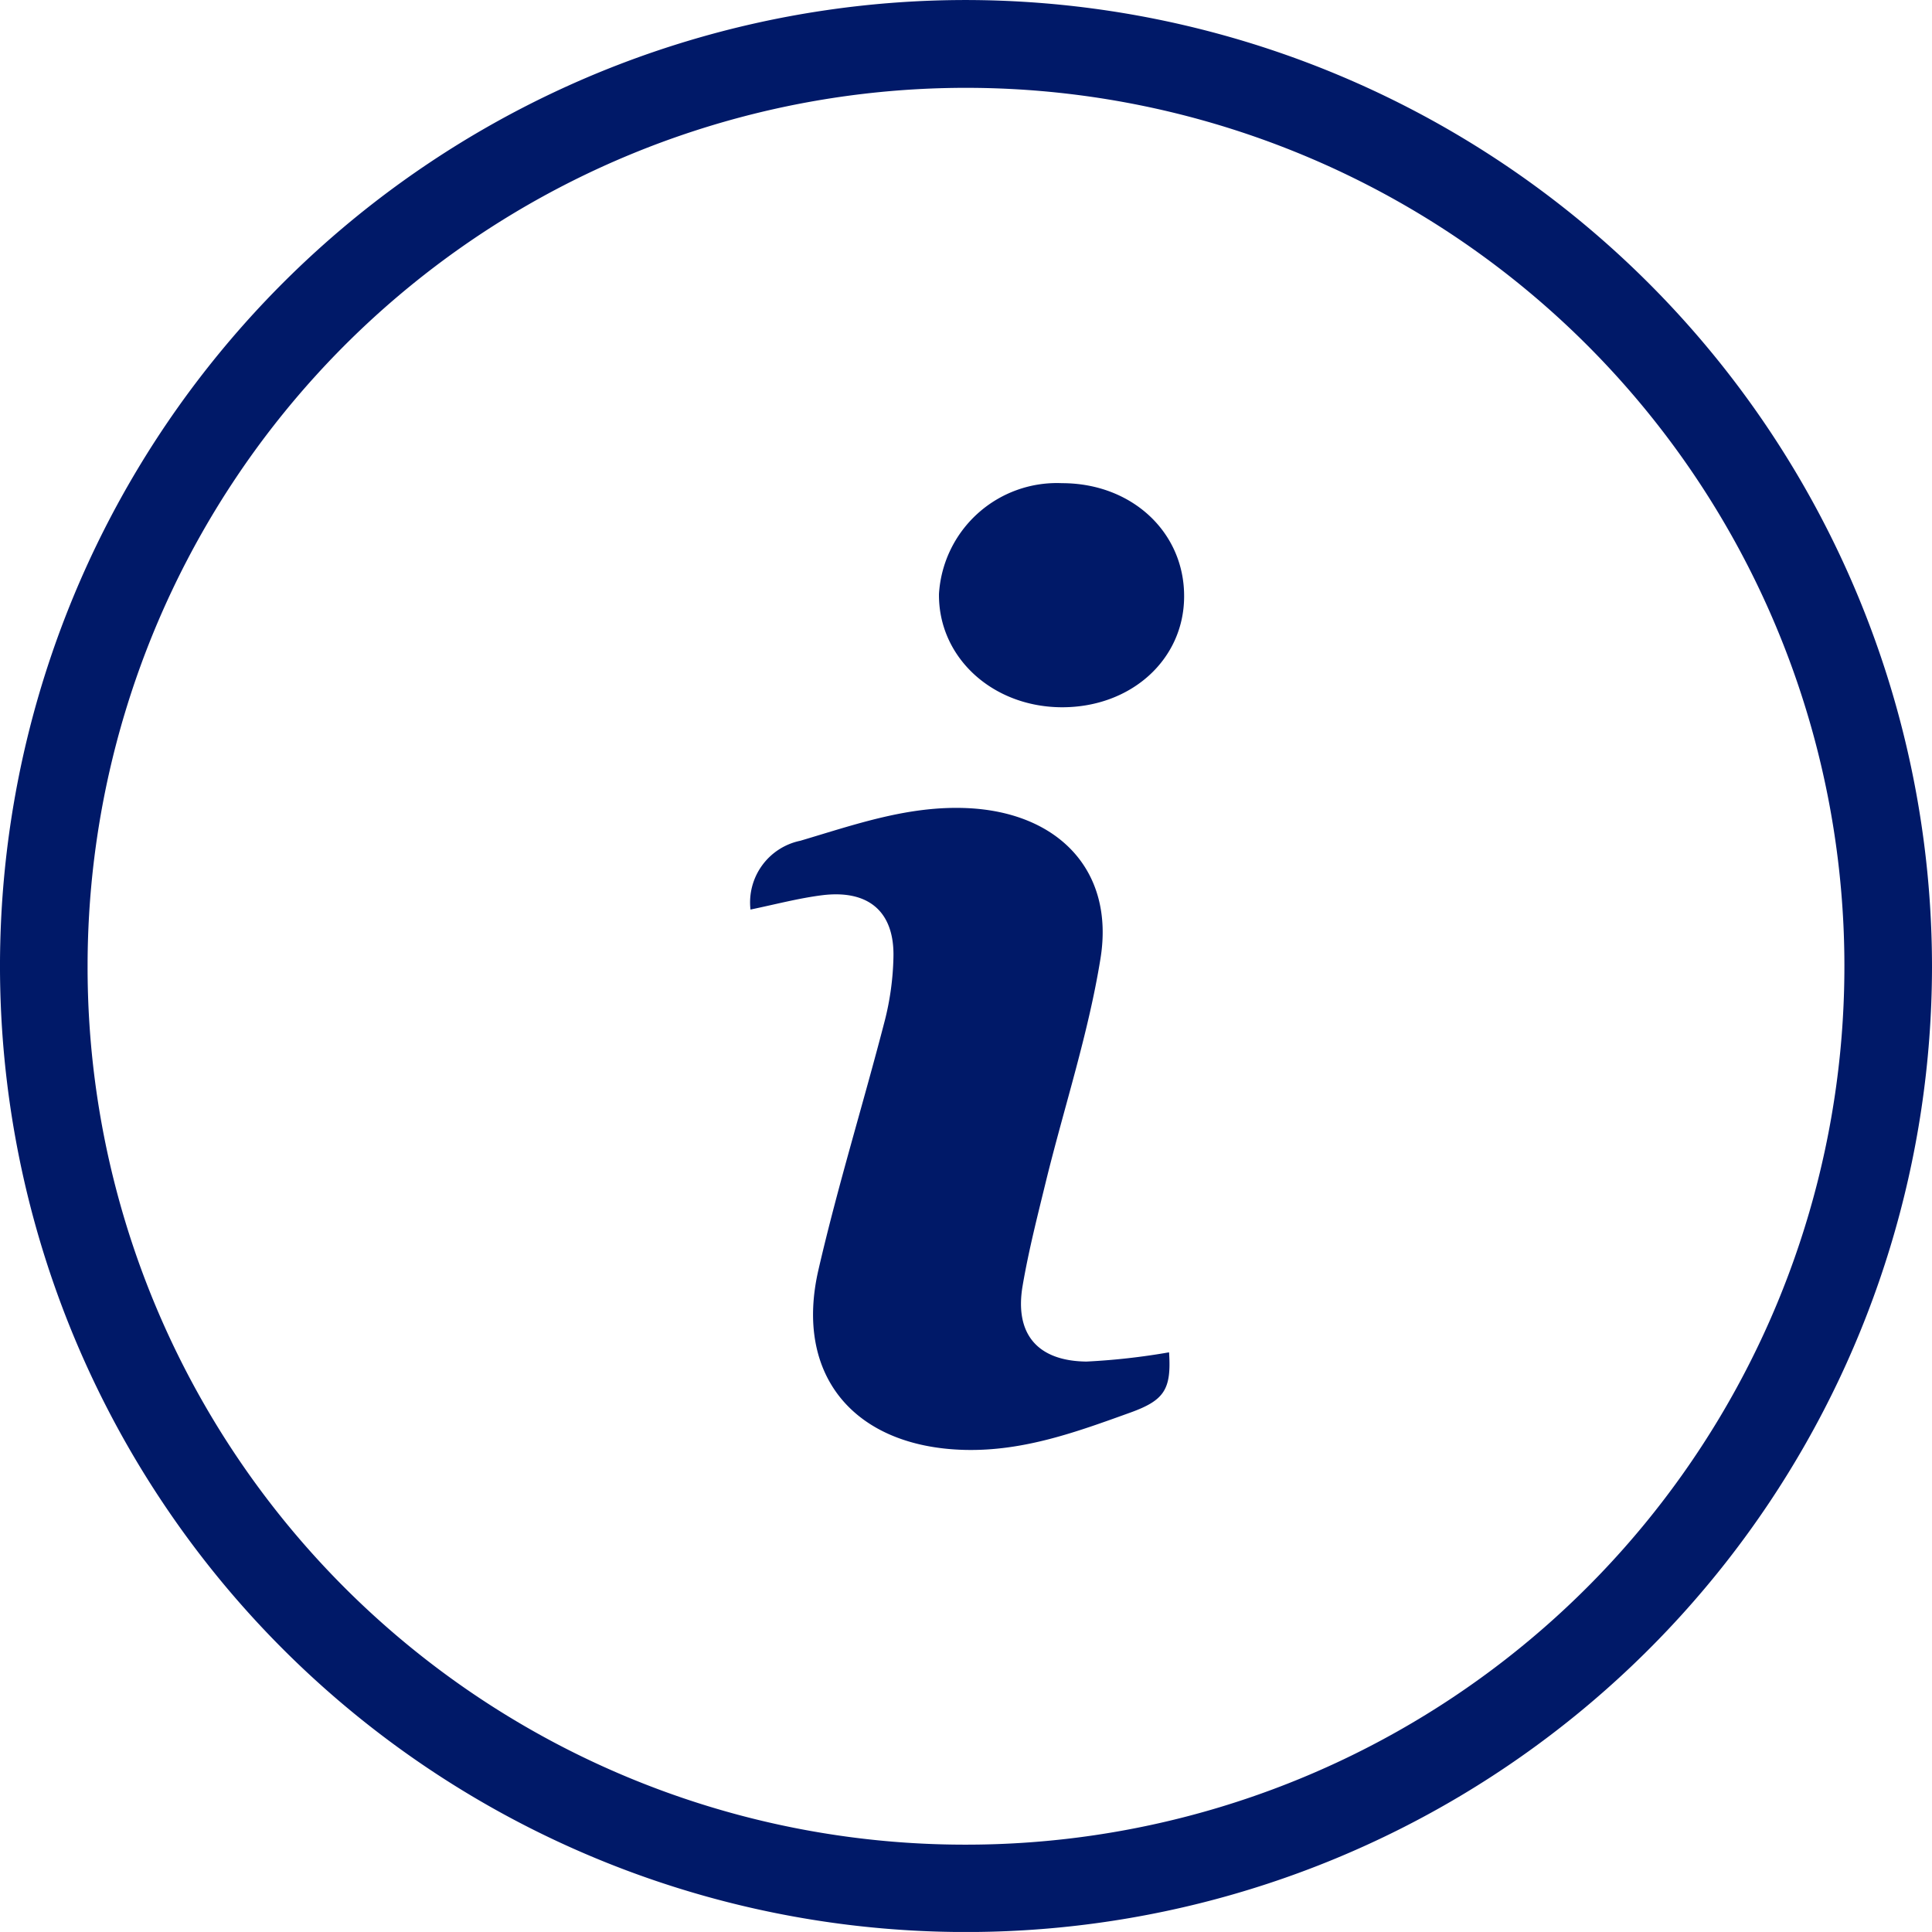 <svg xmlns="http://www.w3.org/2000/svg" width="93.898" height="93.895" viewBox="0 0 93.898 93.895">
  <g id="Group_63037" data-name="Group 63037" transform="translate(-6814.522 -3413.522)">
    <path id="Path_71338" data-name="Path 71338" d="M6908.414,3460.512a46.949,46.949,0,1,1-46.906-46.988A47,47,0,0,1,6908.414,3460.512Zm-47.008,42.664a42.692,42.692,0,1,0-42.633-42.73A42.647,42.647,0,0,0,6861.406,3503.176Z" transform="translate(0.006 -0.001)" fill="#001968"/>
    <path id="Path_71340" data-name="Path 71340" d="M6938.8,3552.258a3.06,3.06,0,0,1,2.422-3.344c2.664-.789,5.258-1.715,8.117-1.586,4.406.2,7.172,3.027,6.469,7.324-.586,3.629-1.75,7.168-2.633,10.75-.414,1.7-.852,3.4-1.148,5.133-.4,2.332.7,3.664,3.1,3.691a32.634,32.634,0,0,0,4.016-.449c.117,1.793-.219,2.328-1.875,2.926-2.609.941-5.187,1.887-8.062,1.816-5.344-.137-8.3-3.6-7.1-8.766.938-4.07,2.18-8.07,3.227-12.121a13.591,13.591,0,0,0,.414-3.031c.063-2.215-1.18-3.312-3.437-3.043C6941.164,3551.7,6940.039,3552,6938.8,3552.258Z" transform="translate(-87.803 -94.53)" fill="#001968"/>
    <path id="Path_71341" data-name="Path 71341" d="M6976,3504.43c-3.383-.008-6.016-2.43-5.977-5.516a5.739,5.739,0,0,1,5.984-5.375c3.391,0,5.953,2.387,5.93,5.527C6981.922,3502.117,6979.359,3504.434,6976,3504.43Z" transform="translate(-109.865 -56.534)" fill="#001968"/>
  </g>
</svg>
